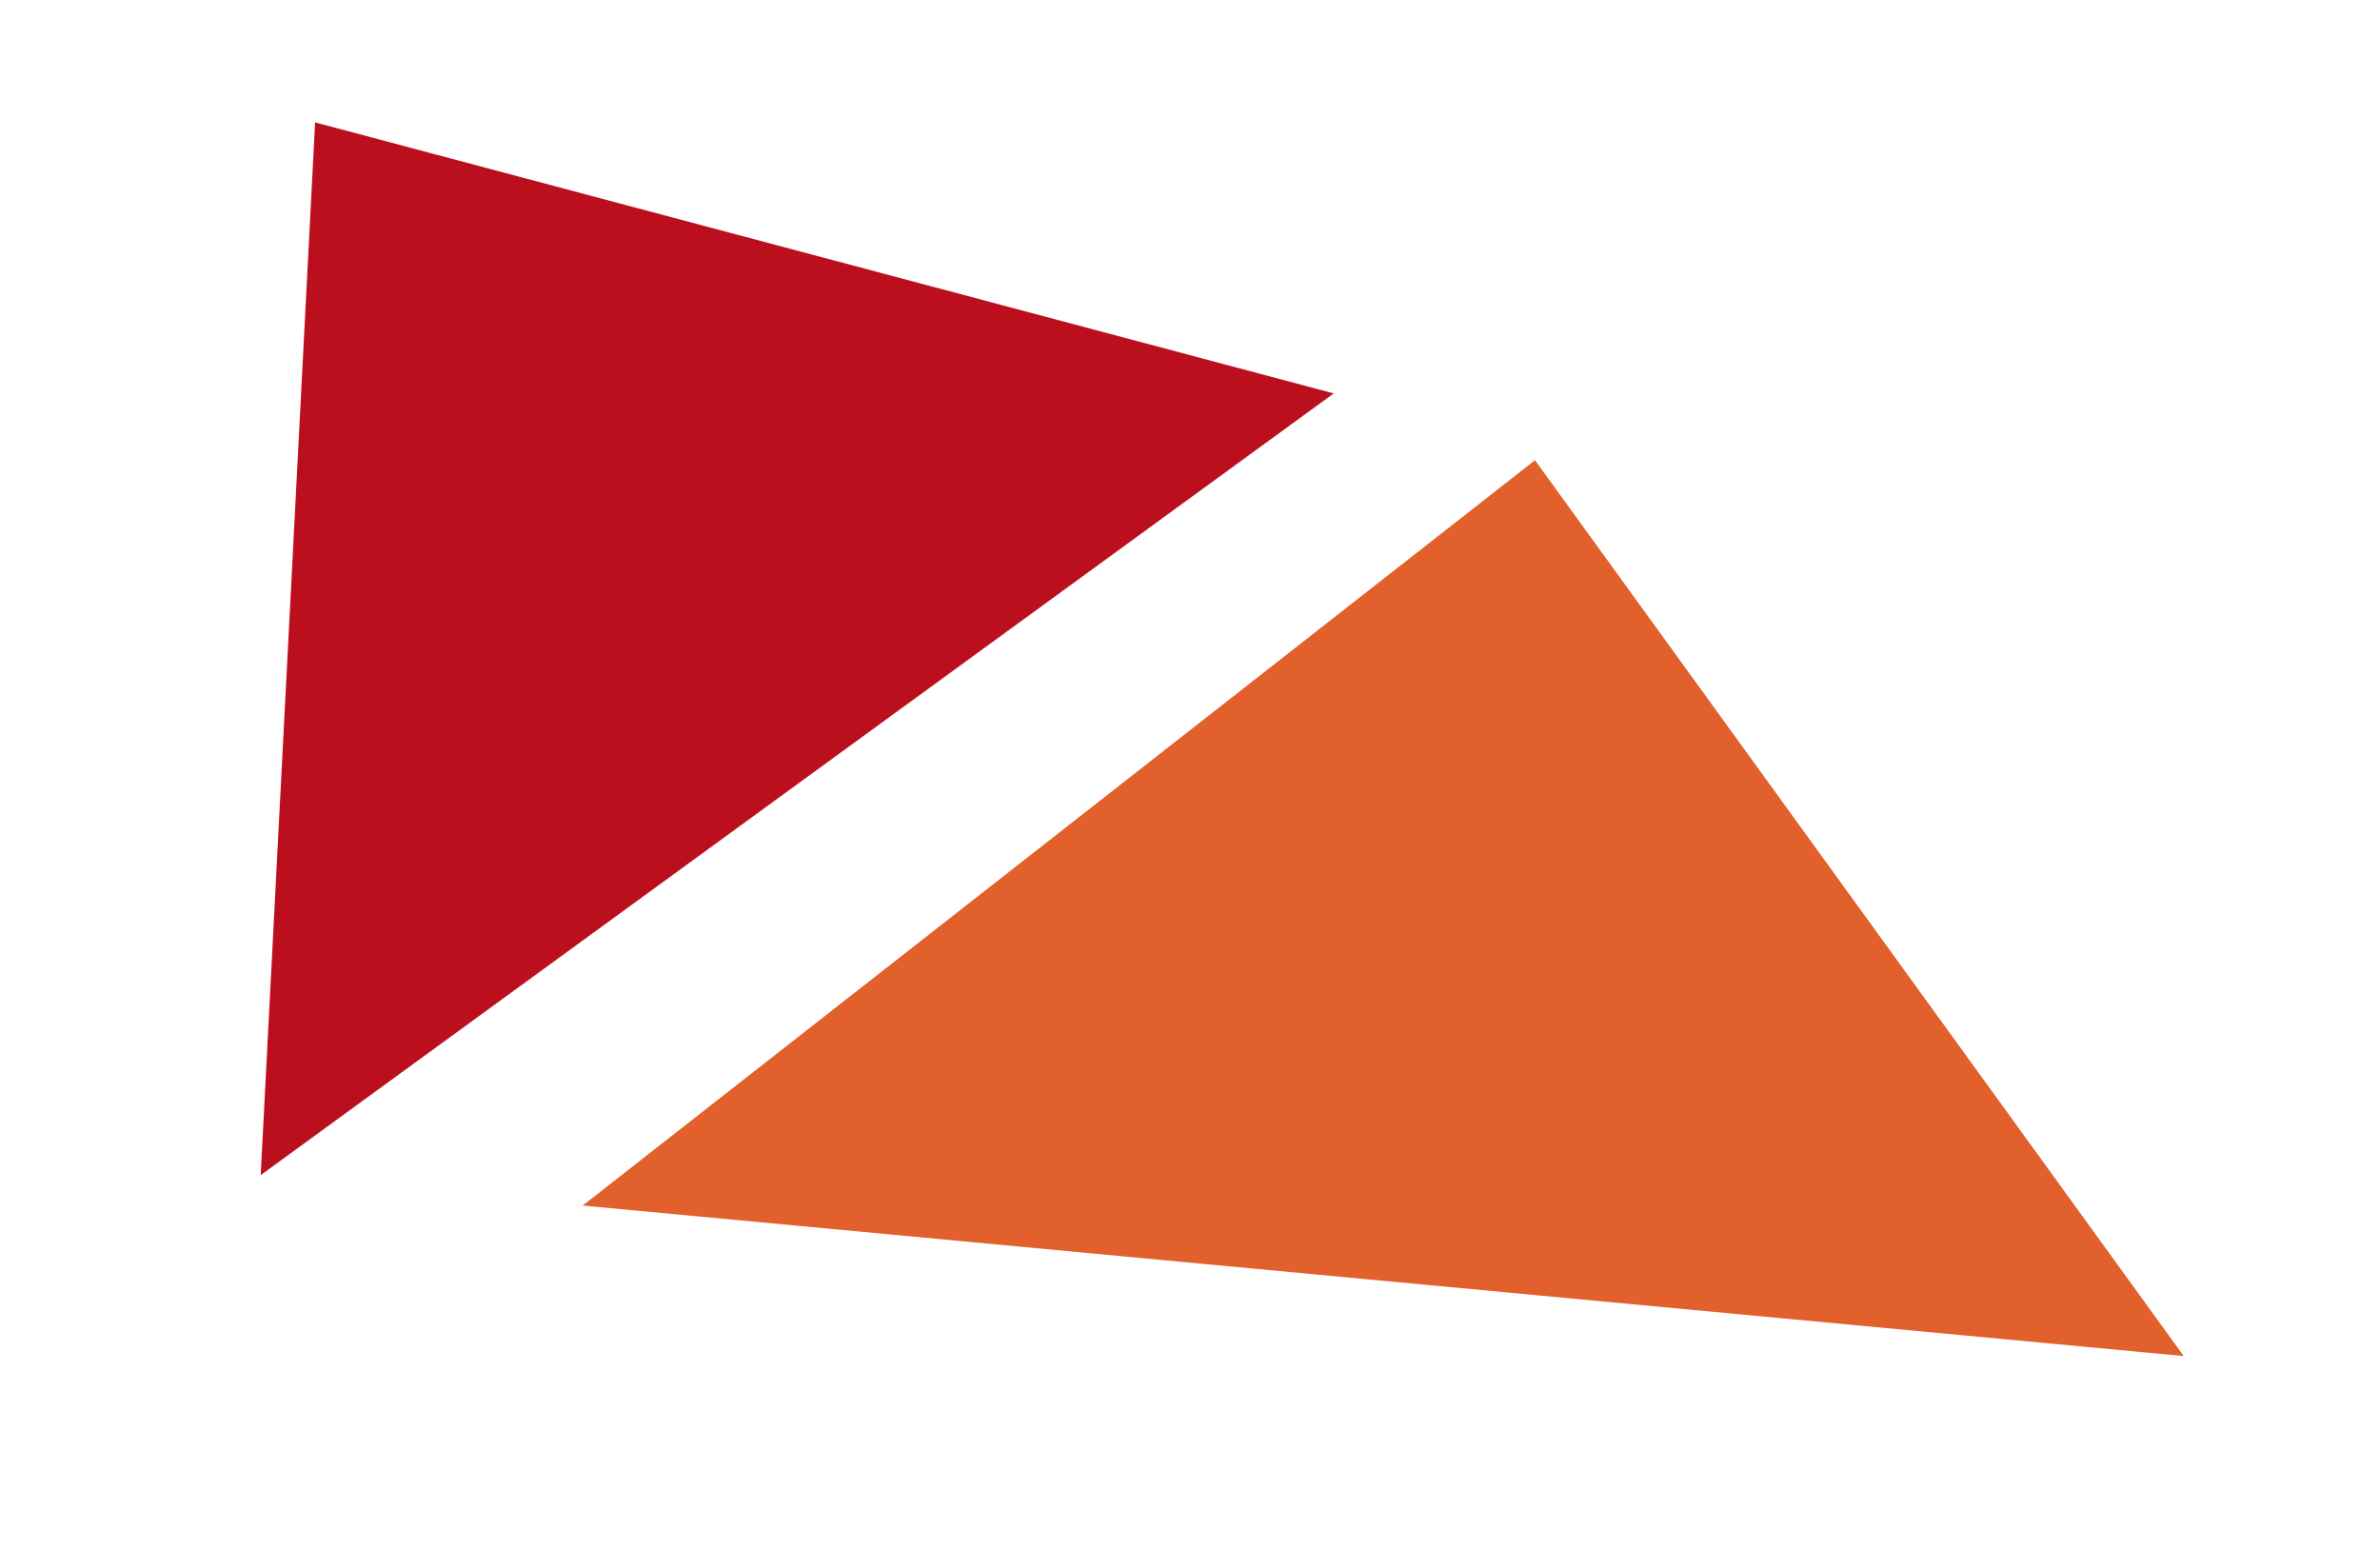 <svg width="43" height="28" viewBox="0 0 43 28" fill="none" xmlns="http://www.w3.org/2000/svg">
<path d="M5.693 2.211L24.097 7.107L4.71 21.229L5.693 2.211Z" fill="#BC0F1E"/>
<path d="M27.733 8.314L39.454 24.498L10.528 21.779L27.733 8.314Z" fill="#E1602B"/>
</svg>
